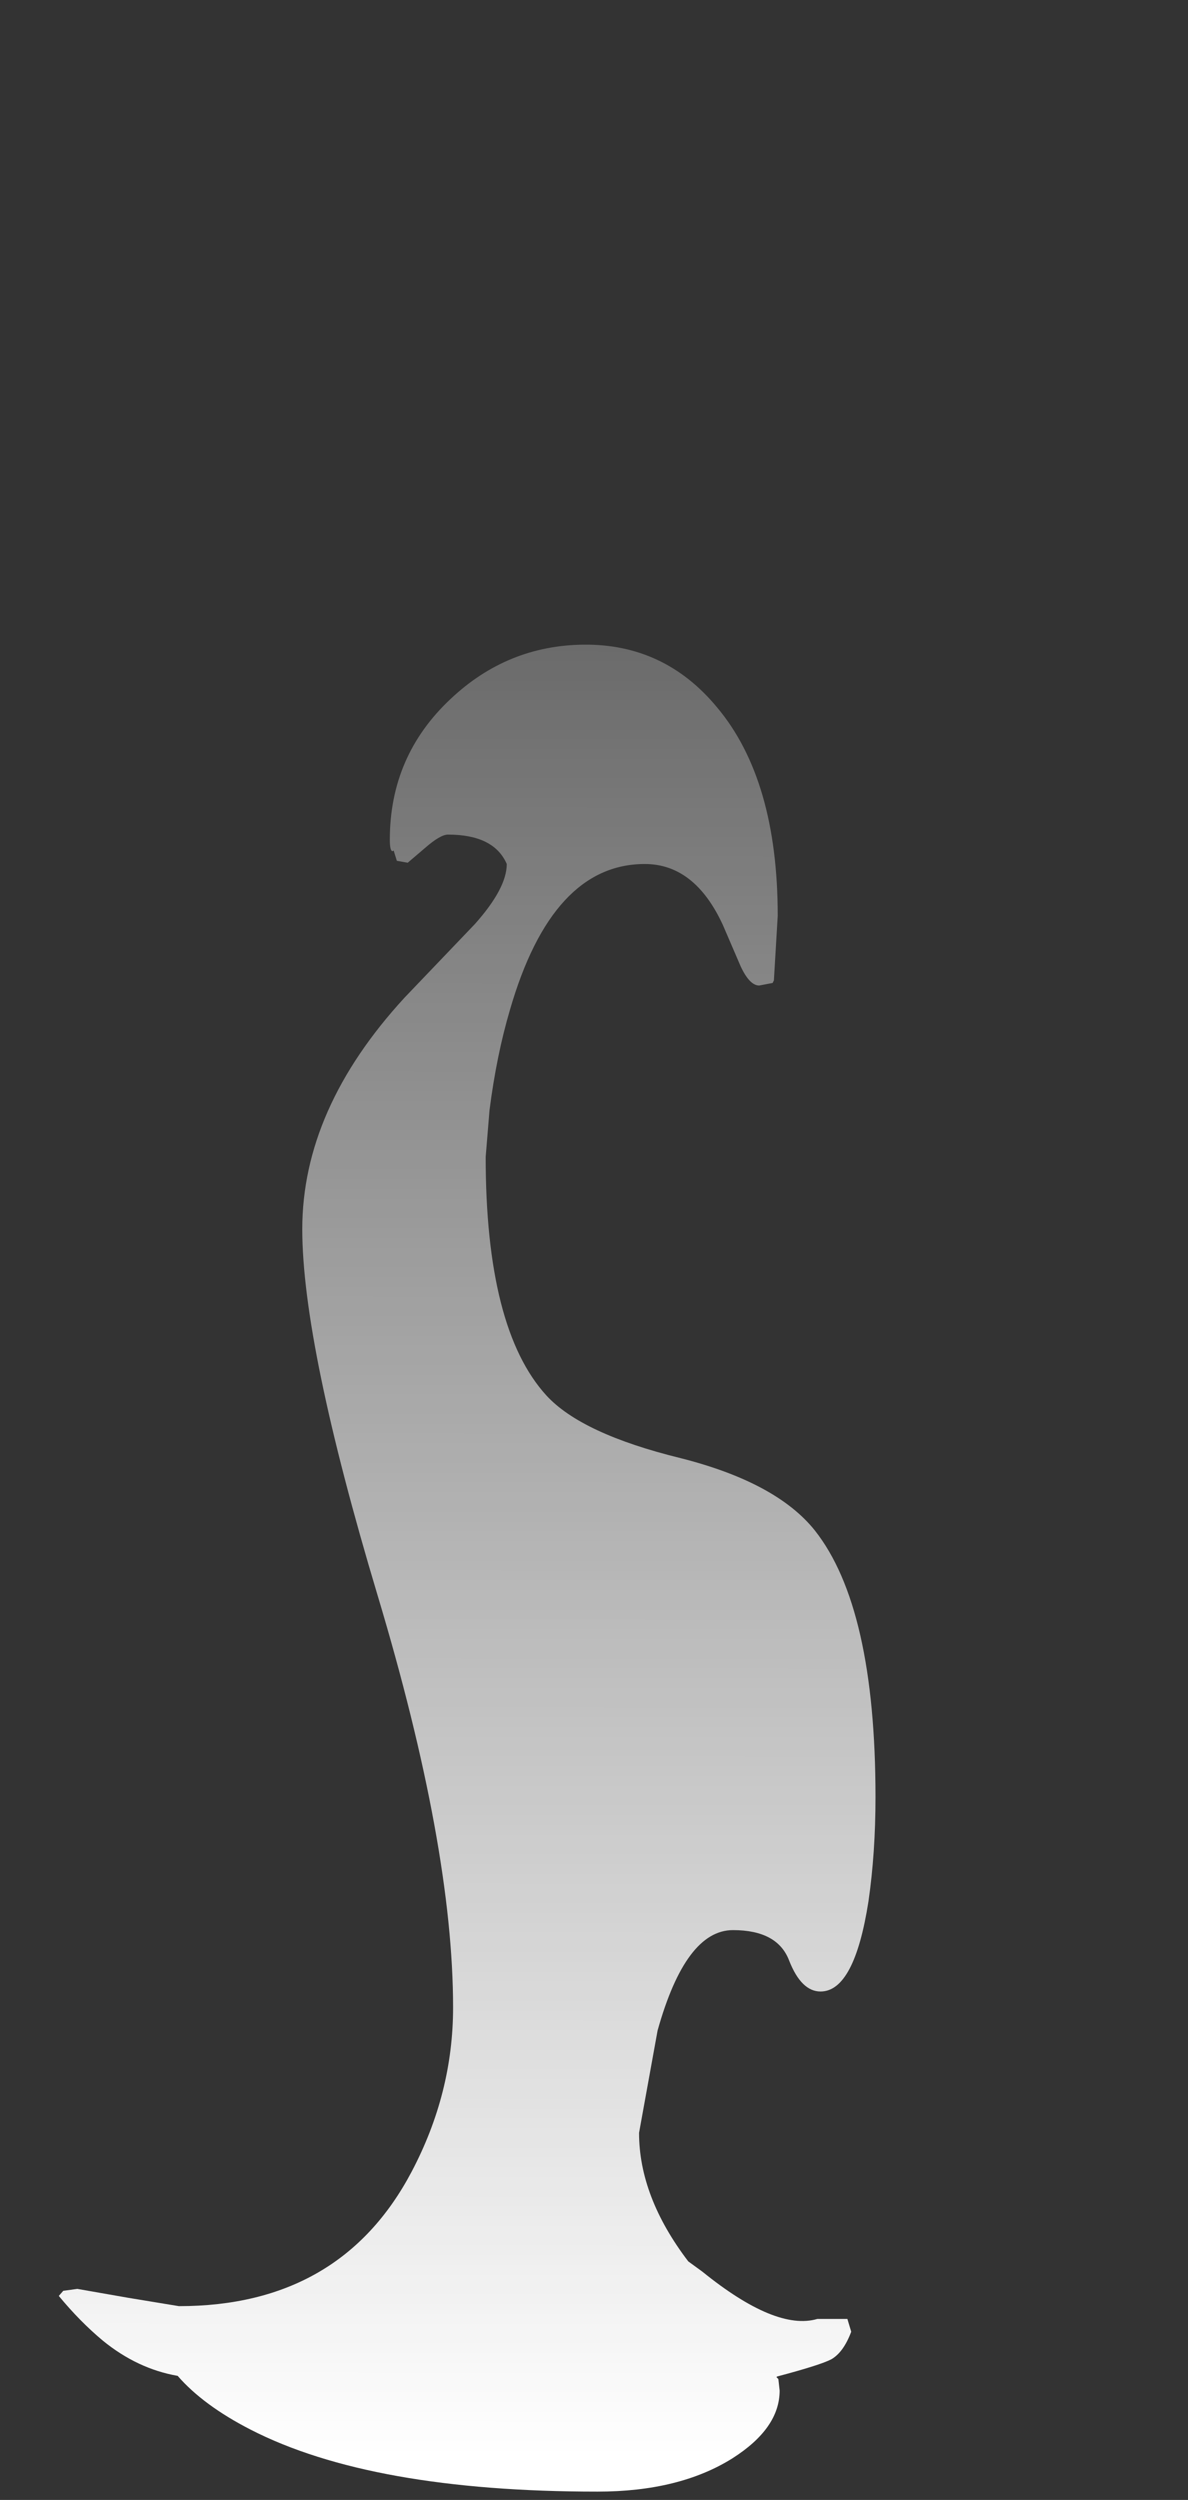 <?xml version="1.0" encoding="UTF-8" standalone="no"?>
<svg xmlns:ffdec="https://www.free-decompiler.com/flash" xmlns:xlink="http://www.w3.org/1999/xlink" ffdec:objectType="frame" height="195.45px" width="92.95px" xmlns="http://www.w3.org/2000/svg">
  <rect width="100%" height="100%" fill="#333333" stroke="none"/>
  <g transform="matrix(1.0, 0.0, 0.0, 1.0, 36.6, 187.1)">
    <use ffdec:characterId="1879" ffdec:characterName="a_EB_SmokeFrame3" height="144.4" transform="matrix(1.0, 0.0, 0.0, 1.0, -32.0, -136.7)" width="63.9" xlink:href="#sprite0"/>
  </g>
  <defs>
    <g id="sprite0" transform="matrix(1.0, 0.0, 0.0, 1.0, 31.95, 144.4)">
      <use ffdec:characterId="1878" height="144.4" transform="matrix(1.0, 0.0, 0.0, 1.0, -31.95, -144.4)" width="63.9" xlink:href="#shape0"/>
    </g>
    <g id="shape0" transform="matrix(1.0, 0.0, 0.0, 1.0, 31.95, 144.4)">
      <path d="M19.55 -139.5 Q24.3 -133.85 24.3 -123.2 L24.0 -118.15 23.9 -117.95 22.85 -117.75 Q22.1 -117.75 21.4 -119.25 L20.0 -122.5 Q17.8 -127.25 13.9 -127.25 6.65 -127.25 3.35 -115.85 2.3 -112.3 1.75 -108.0 L1.45 -104.35 Q1.45 -90.9 6.2 -85.7 8.95 -82.7 16.7 -80.8 24.2 -78.9 27.2 -75.15 31.95 -69.15 31.95 -54.3 31.95 -49.95 31.4 -46.15 30.3 -39.1 27.65 -39.1 26.15 -39.1 25.2 -41.5 24.3 -43.9 20.8 -43.9 17.1 -43.9 14.9 -36.05 L13.45 -28.05 Q13.45 -23.05 17.3 -18.0 L18.4 -17.2 Q24.15 -12.55 27.4 -13.5 L29.75 -13.5 30.05 -12.5 Q29.45 -10.9 28.5 -10.35 27.65 -9.9 24.25 -9.0 L24.2 -8.95 24.35 -8.8 24.45 -7.9 Q24.45 -4.95 20.75 -2.6 16.6 0.0 10.2 0.0 -7.5 0.0 -16.95 -4.85 -20.65 -6.75 -22.65 -9.05 -25.8 -9.6 -28.5 -11.8 -30.3 -13.3 -31.95 -15.3 L-31.6 -15.7 -30.5 -15.85 -26.5 -15.15 -22.55 -14.5 Q-9.9 -14.5 -4.35 -25.0 -1.1 -31.15 -1.1 -37.85 -1.1 -50.4 -7.0 -70.05 -12.9 -89.7 -12.9 -98.7 -12.9 -108.1 -4.9 -116.8 L0.6 -122.55 Q3.1 -125.35 3.1 -127.25 2.1 -129.55 -1.5 -129.55 -2.1 -129.55 -3.3 -128.5 L-4.65 -127.35 -5.5 -127.5 -5.75 -128.3 -5.85 -128.25 Q-6.05 -128.3 -6.05 -129.15 -6.05 -135.7 -1.3 -140.15 3.15 -144.35 9.15 -144.4 15.45 -144.45 19.55 -139.5" fill="url(#gradient0)" fill-rule="evenodd" stroke="none"/>
    </g>
    <linearGradient gradientTransform="matrix(1.0E-4, -0.119, 1.0, 6.0E-4, 88.85, -100.25)" gradientUnits="userSpaceOnUse" id="gradient0" spreadMethod="pad" x1="-819.2" x2="819.2">
      <stop offset="0.0" stop-color="#ffffff"/>
      <stop offset="1.0" stop-color="#ffffff" stop-opacity="0.0"/>
    </linearGradient>
  </defs>
</svg>
